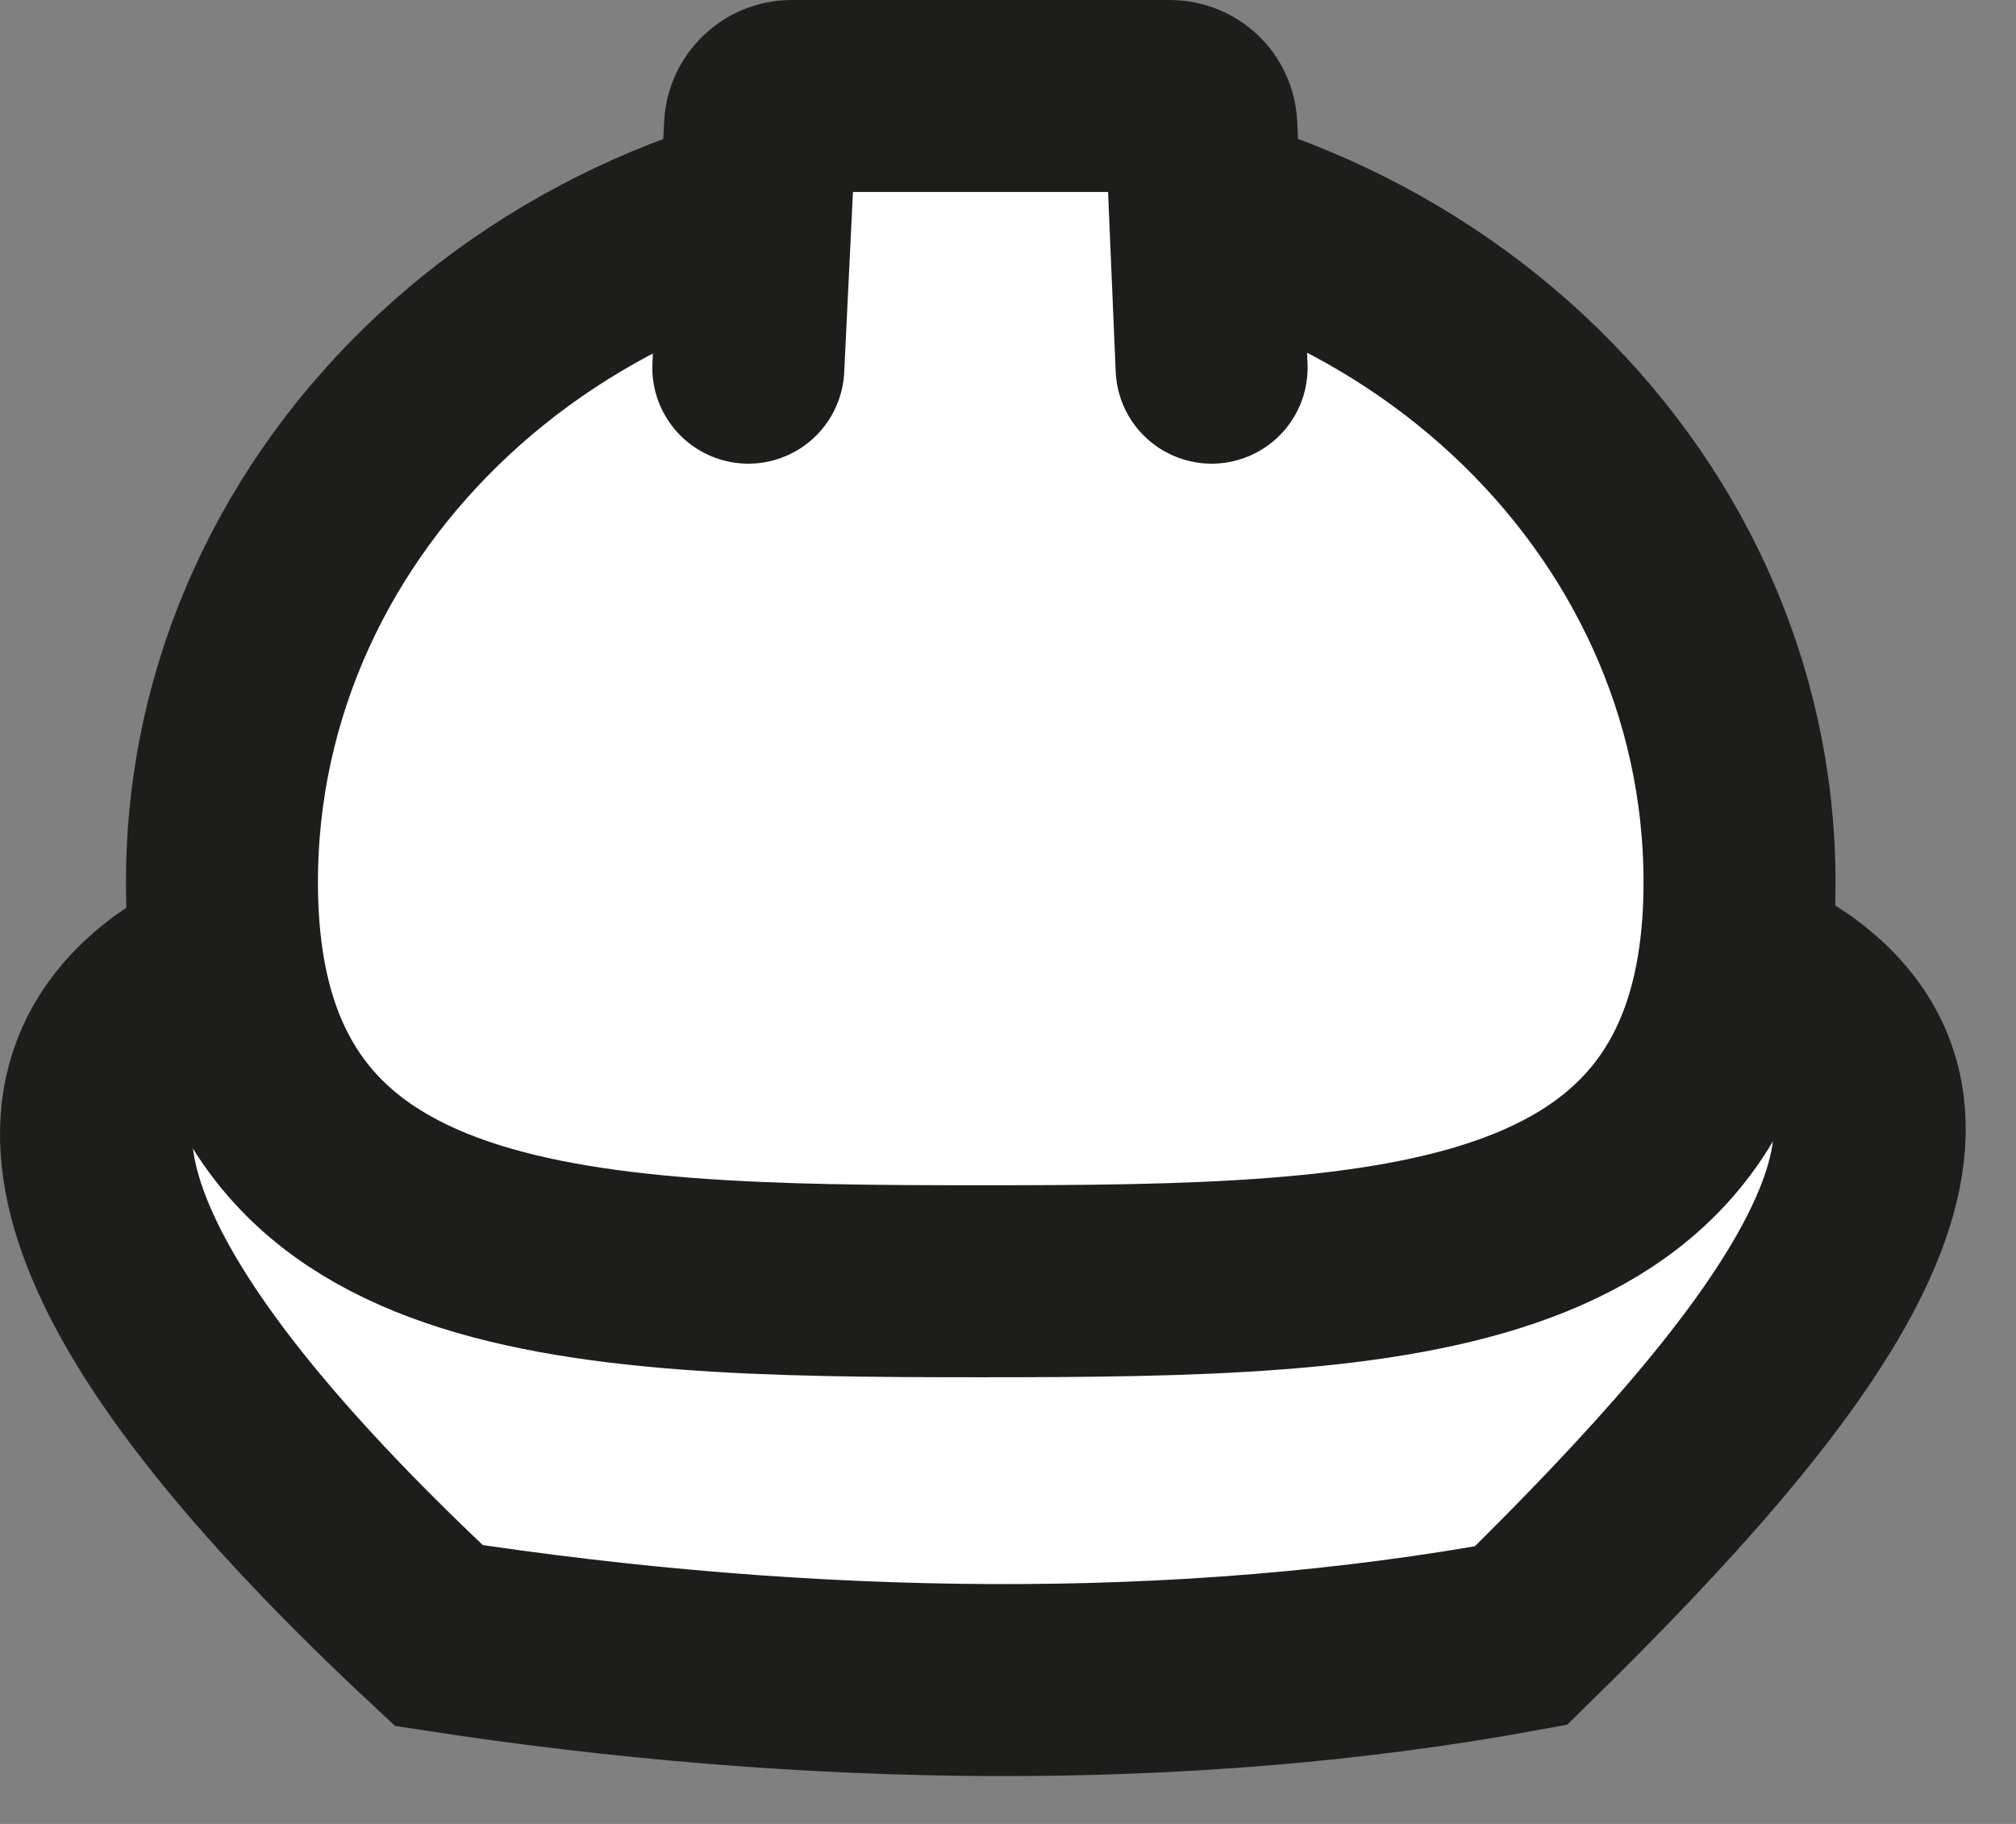 <svg width="21" height="19" viewBox="0 0 21 19" fill="none" xmlns="http://www.w3.org/2000/svg">
<rect x="0" y="0" width="21" height="19" fill="#808080" stroke="none"/>
<path d="M1.862 10.292C0.044 11.542 1.174 13.871 4.572 17.038C8.429 17.63 12.339 17.682 15.844 17.038C18.708 14.23 20.701 11.67 18.608 10.292H1.862Z" fill="white" stroke="#1D1D1B" stroke-width="2" stroke-miterlimit="10"/>
<path d="M18.12 9.191C18.12 5.141 14.584 1.854 10.216 1.854C5.848 1.854 2.312 5.141 2.312 9.191C2.312 13.242 5.848 13.347 10.216 13.347C14.584 13.347 18.12 13.242 18.12 9.191Z" fill="white" stroke="#1D1D1B" stroke-width="2" stroke-miterlimit="10"/>
<path d="M7.795 3.83L7.917 1.314C7.925 1.142 8.07 1 8.245 1H12.186C12.362 1 12.507 1.135 12.514 1.314L12.621 3.83" fill="white"/>
<path d="M7.795 3.83L7.917 1.314C7.925 1.142 8.07 1 8.245 1H12.186C12.362 1 12.507 1.135 12.514 1.314L12.621 3.83" stroke="#1D1D1B" stroke-width="2" stroke-linecap="round" stroke-linejoin="round"/>
</svg>
